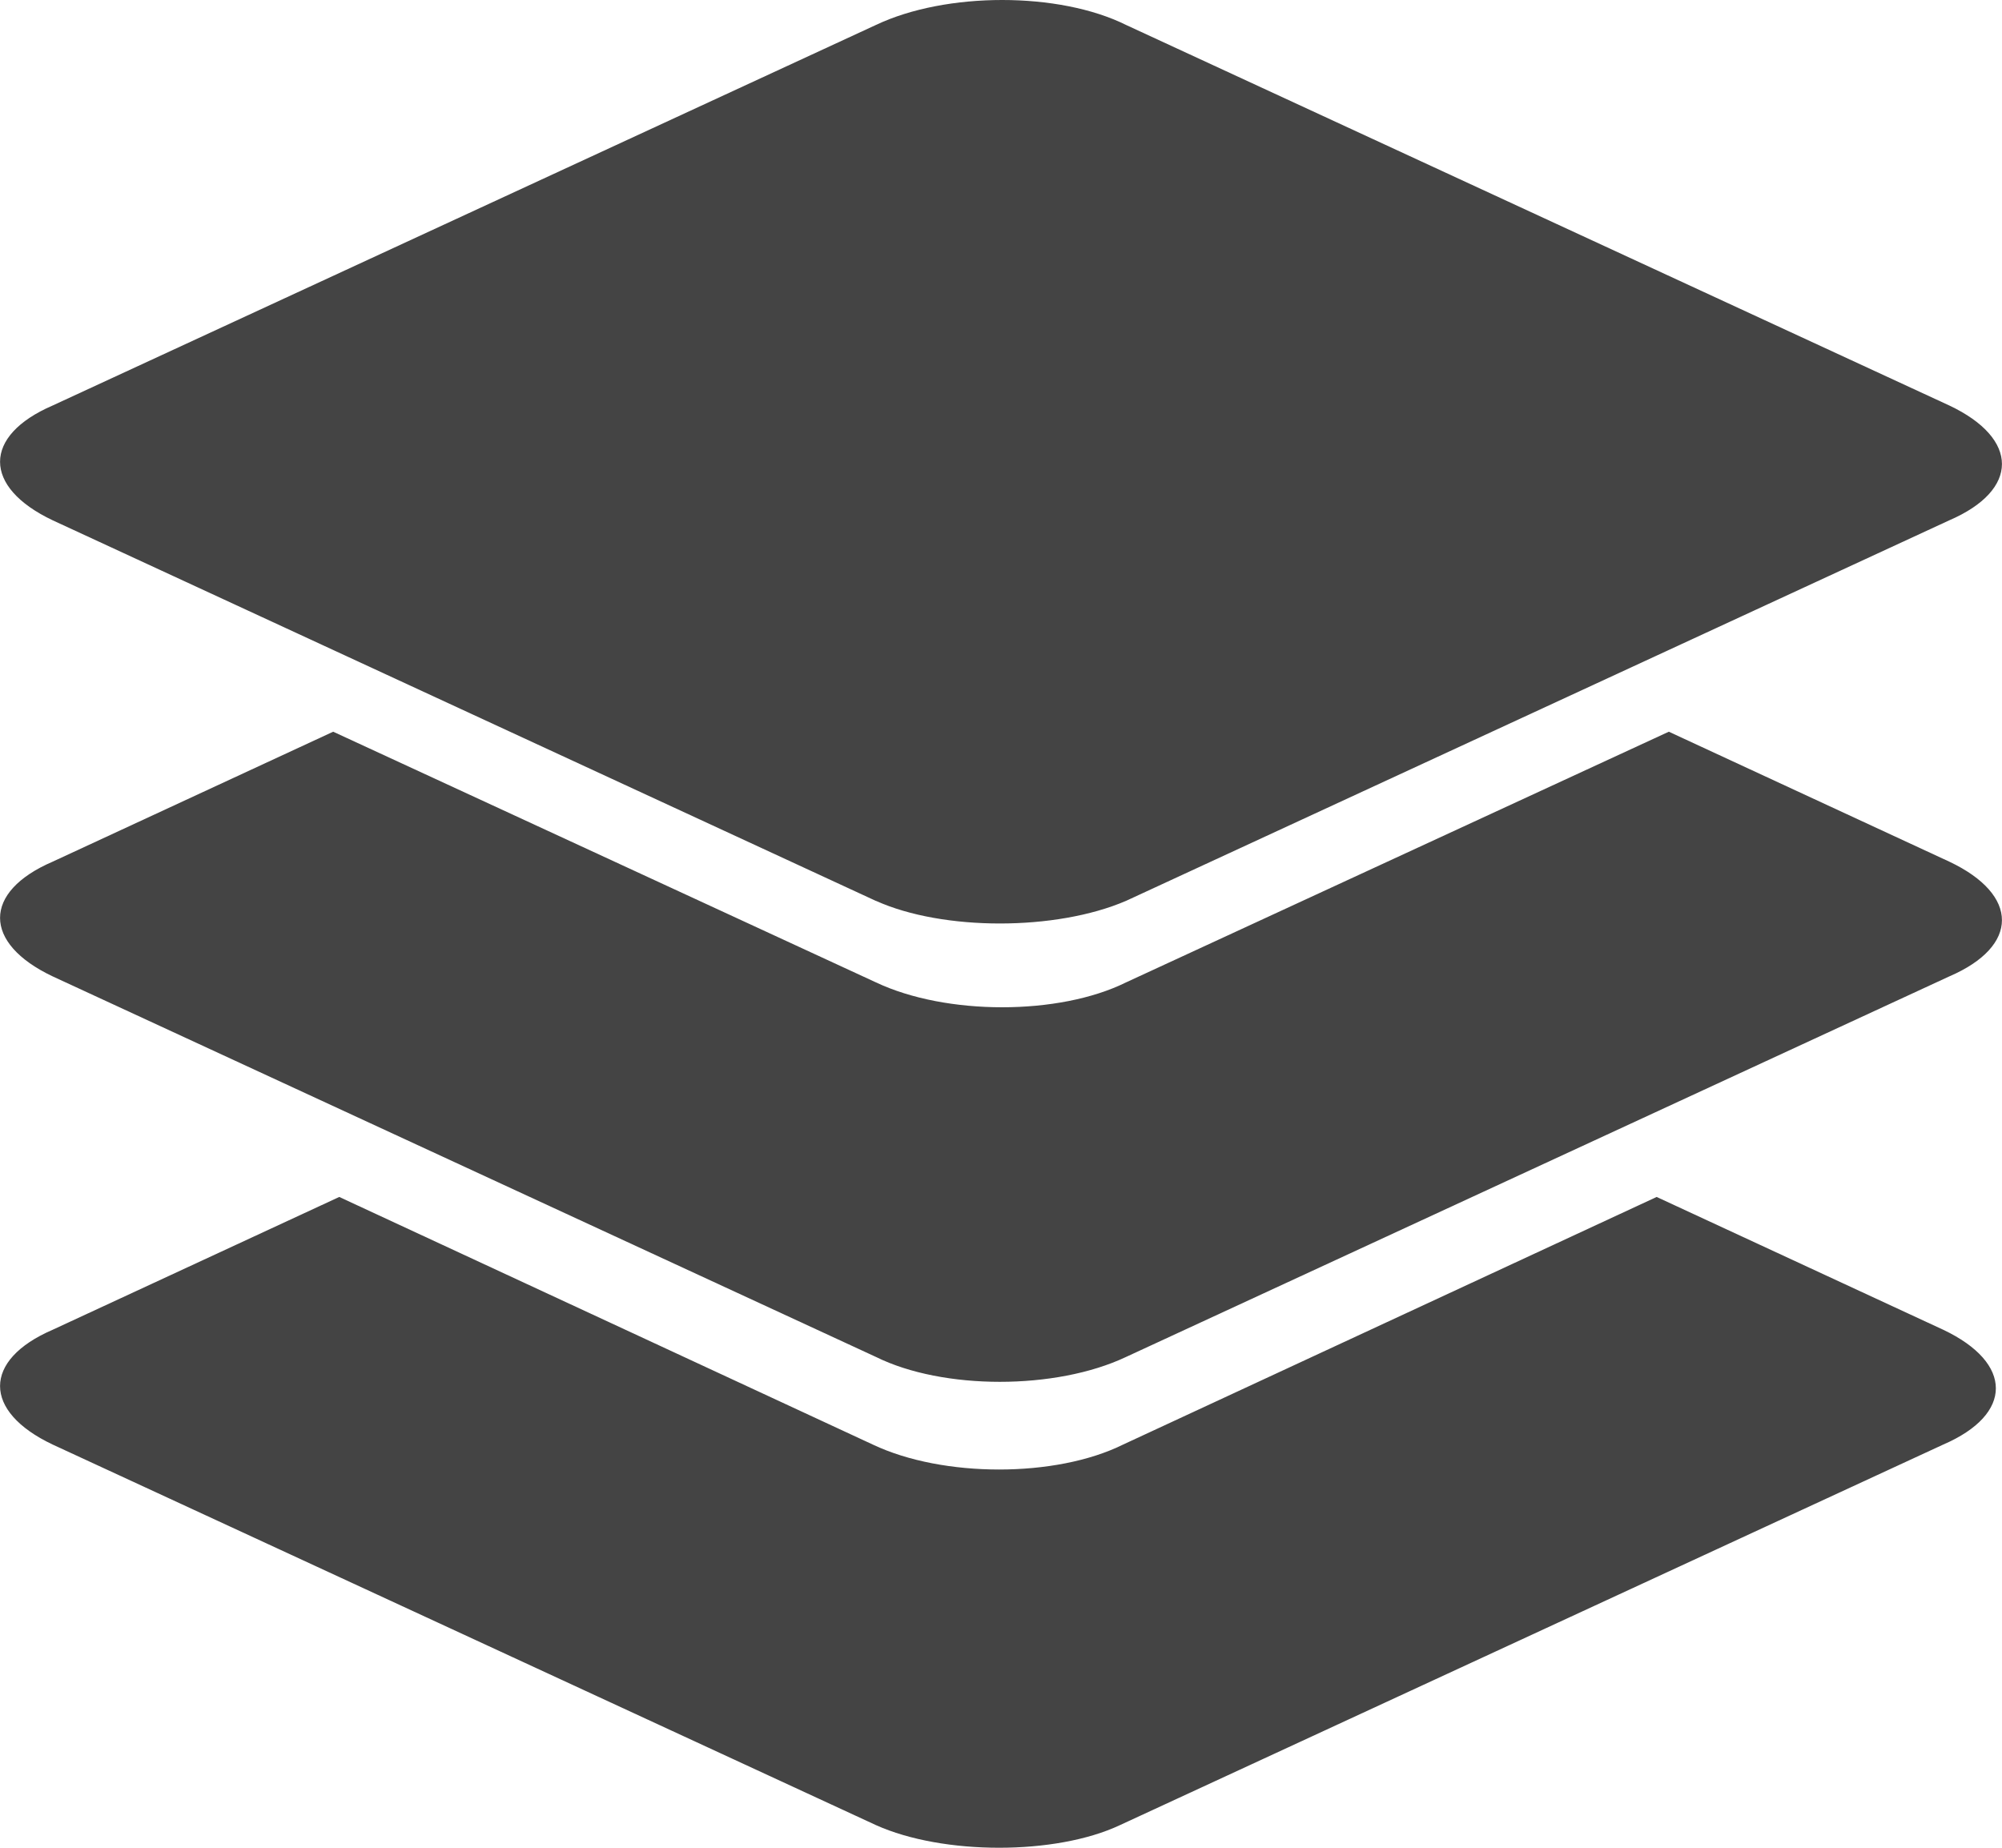 <svg fill="#444444" role="img" viewBox="0 0 26 24" xmlns="http://www.w3.org/2000/svg"><title>ONLYOFFICE</title><path d="M11.376 11.702L0.684 6.758c-0.911-0.432-0.911-1.098 0-1.491l10.692-4.943c0.911-0.432 2.377-0.432 3.248 0l10.692 4.943c0.911 0.431 0.911 1.098 0 1.491l-10.692 4.943c-0.911 0.392-2.377 0.392-3.248 0z m0 5.923l-10.692-4.943c-0.911-0.432-0.911-1.098 0-1.49l3.643-1.688 7.049 3.256c0.911 0.431 2.377 0.431 3.248 0l7.049-3.256 3.643 1.688c0.911 0.431 0.911 1.098 0 1.49l-10.692 4.943c-0.911 0.431-2.377 0.431-3.248 0z m0 0l-10.692-4.943c-0.911-0.432-0.911-1.098 0-1.49l3.643-1.688 7.049 3.256c0.911 0.431 2.377 0.431 3.248 0l7.049-3.256 3.643 1.688c0.911 0.431 0.911 1.098 0 1.49l-10.692 4.943c-0.911 0.431-2.377 0.431-3.248 0z m0 6.081l-10.692-4.943c-0.911-0.431-0.911-1.098 0-1.491l3.722-1.725 6.931 3.217c0.91 0.431 2.376 0.431 3.247 0l6.931-3.217 3.722 1.725c0.911 0.432 0.911 1.098 0 1.491l-10.692 4.943c-0.832 0.392-2.297 0.392-3.169 0z"/></svg>